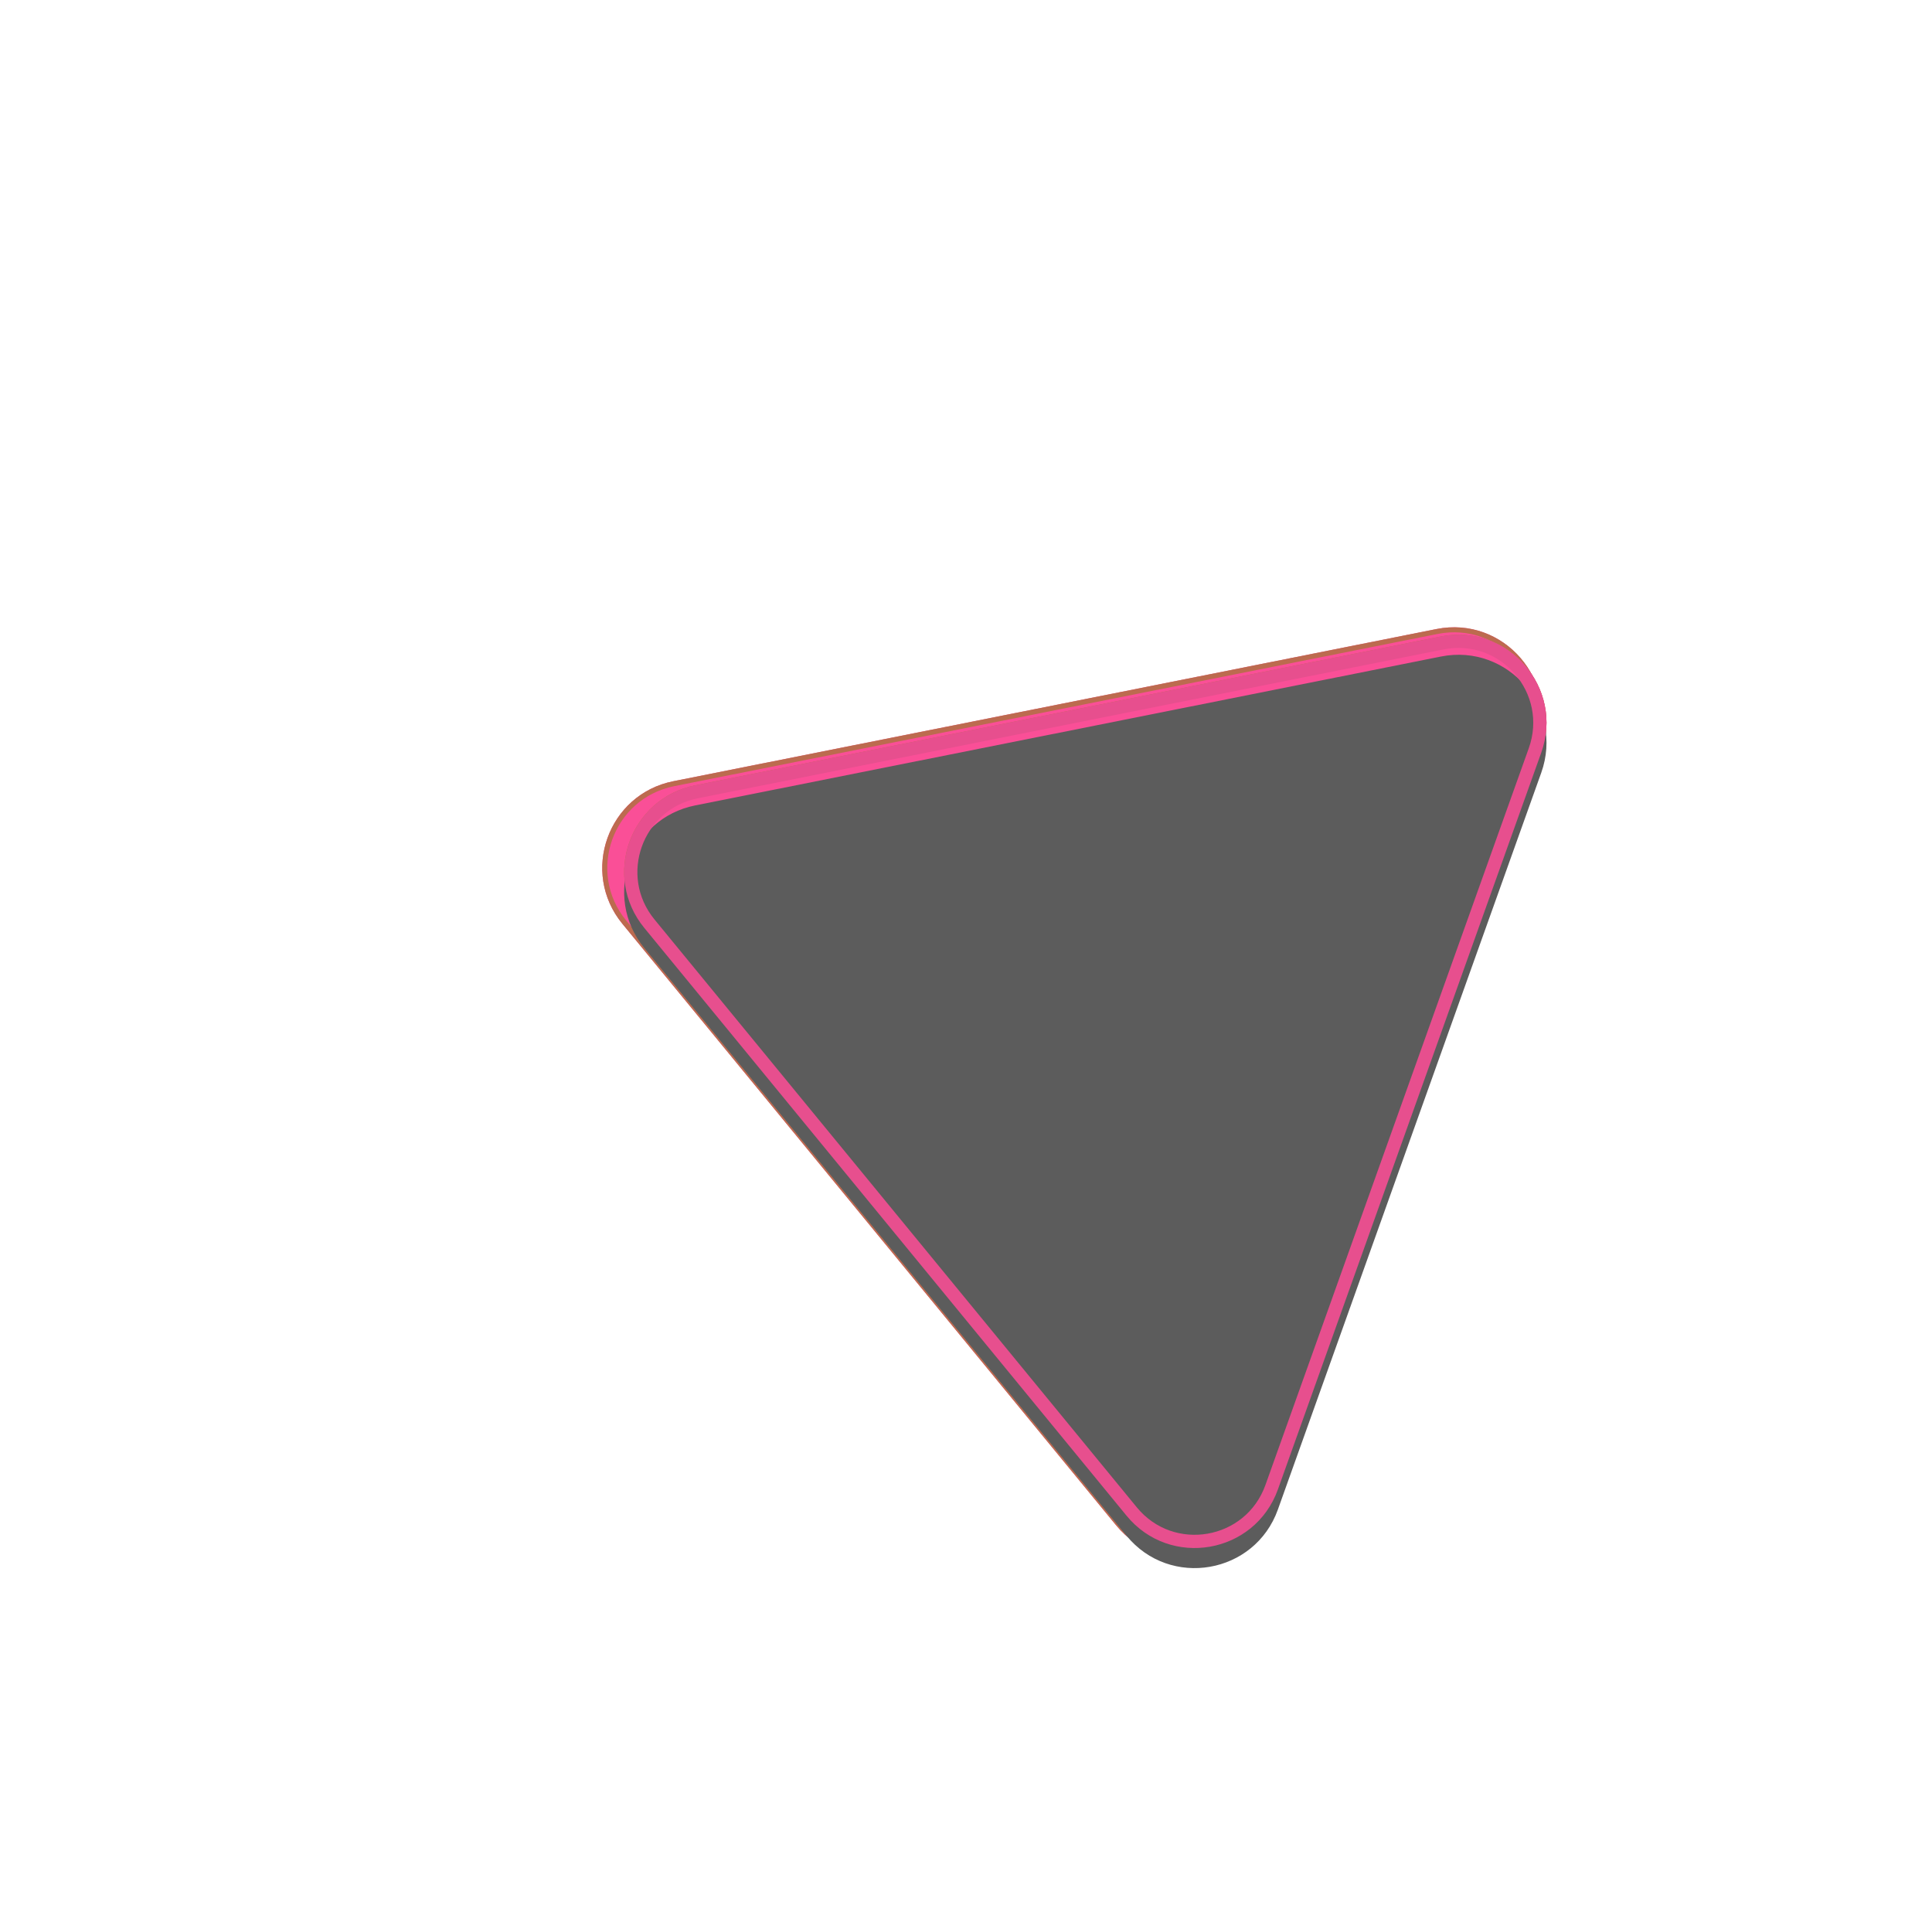<svg width="329" height="328" viewBox="0 0 329 328" fill="none" xmlns="http://www.w3.org/2000/svg">
<g opacity="0.69">
<g filter="url(#filter0_f_255_4551)">
<path d="M105.981 157.293C98.781 148.522 103.528 135.242 114.657 133.023L244.61 107.111C256.062 104.827 265.628 115.908 261.698 126.905L215.823 255.238C211.892 266.235 197.469 268.74 190.06 259.715L105.981 157.293Z" fill="#F80068"/>
<path d="M106.311 157.022C99.316 148.501 103.929 135.598 114.74 133.442L244.694 107.53C255.82 105.312 265.114 116.077 261.295 126.761L215.42 255.094C211.601 265.778 197.589 268.212 190.39 259.443L106.311 157.022Z" stroke="#9E2900" stroke-width="0.855"/>
</g>
<g filter="url(#filter1_f_255_4551)">
<path d="M109.709 157.988C102.513 149.218 107.258 135.943 118.383 133.722L245.365 108.373C256.818 106.086 266.387 117.168 262.456 128.166L217.611 253.617C213.68 264.614 199.255 267.119 191.846 258.09L109.709 157.988Z" fill="#F80068"/>
<path d="M110.039 157.717C103.048 149.197 107.658 136.299 118.467 134.141L245.449 108.792C256.576 106.571 265.873 117.337 262.053 128.022L217.209 253.473C213.389 264.158 199.374 266.591 192.177 257.819L110.039 157.717Z" stroke="#9E2900" stroke-width="0.855"/>
</g>
<g filter="url(#filter2_i_255_4551)">
<path d="M109.709 157.988C102.513 149.218 107.258 135.943 118.383 133.722L245.365 108.373C256.818 106.086 266.387 117.168 262.456 128.166L217.611 253.617C213.68 264.614 199.255 267.119 191.846 258.09L109.709 157.988Z" fill="#131313"/>
</g>
<path d="M110.58 157.274C103.923 149.161 108.313 136.881 118.604 134.827L245.586 109.478C256.18 107.363 265.031 117.614 261.395 127.786L216.55 253.238C212.914 263.41 199.57 265.727 192.717 257.376L110.58 157.274Z" stroke="#DC005C" stroke-width="2.254"/>
</g>
<defs>
<filter id="filter0_f_255_4551" x="85.276" y="89.529" width="194.6" height="192.962" filterUnits="userSpaceOnUse" color-interpolation-filters="sRGB">
<feFlood flood-opacity="0" result="BackgroundImageFix"/>
<feBlend mode="normal" in="SourceGraphic" in2="BackgroundImageFix" result="shape"/>
<feGaussianBlur stdDeviation="8.64" result="effect1_foregroundBlur_255_4551"/>
</filter>
<filter id="filter1_f_255_4551" x="94.285" y="96.07" width="181.069" height="179.519" filterUnits="userSpaceOnUse" color-interpolation-filters="sRGB">
<feFlood flood-opacity="0" result="BackgroundImageFix"/>
<feBlend mode="normal" in="SourceGraphic" in2="BackgroundImageFix" result="shape"/>
<feGaussianBlur stdDeviation="6" result="effect1_foregroundBlur_255_4551"/>
</filter>
<filter id="filter2_i_255_4551" x="106.285" y="108.07" width="157.069" height="158.939" filterUnits="userSpaceOnUse" color-interpolation-filters="sRGB">
<feFlood flood-opacity="0" result="BackgroundImageFix"/>
<feBlend mode="normal" in="SourceGraphic" in2="BackgroundImageFix" result="shape"/>
<feColorMatrix in="SourceAlpha" type="matrix" values="0 0 0 0 0 0 0 0 0 0 0 0 0 0 0 0 0 0 127 0" result="hardAlpha"/>
<feOffset dy="3.42"/>
<feGaussianBlur stdDeviation="9.391"/>
<feComposite in2="hardAlpha" operator="arithmetic" k2="-1" k3="1"/>
<feColorMatrix type="matrix" values="0 0 0 0 0.973 0 0 0 0 0 0 0 0 0 0.408 0 0 0 0.67 0"/>
<feBlend mode="normal" in2="shape" result="effect1_innerShadow_255_4551"/>
</filter>
</defs>
</svg>
